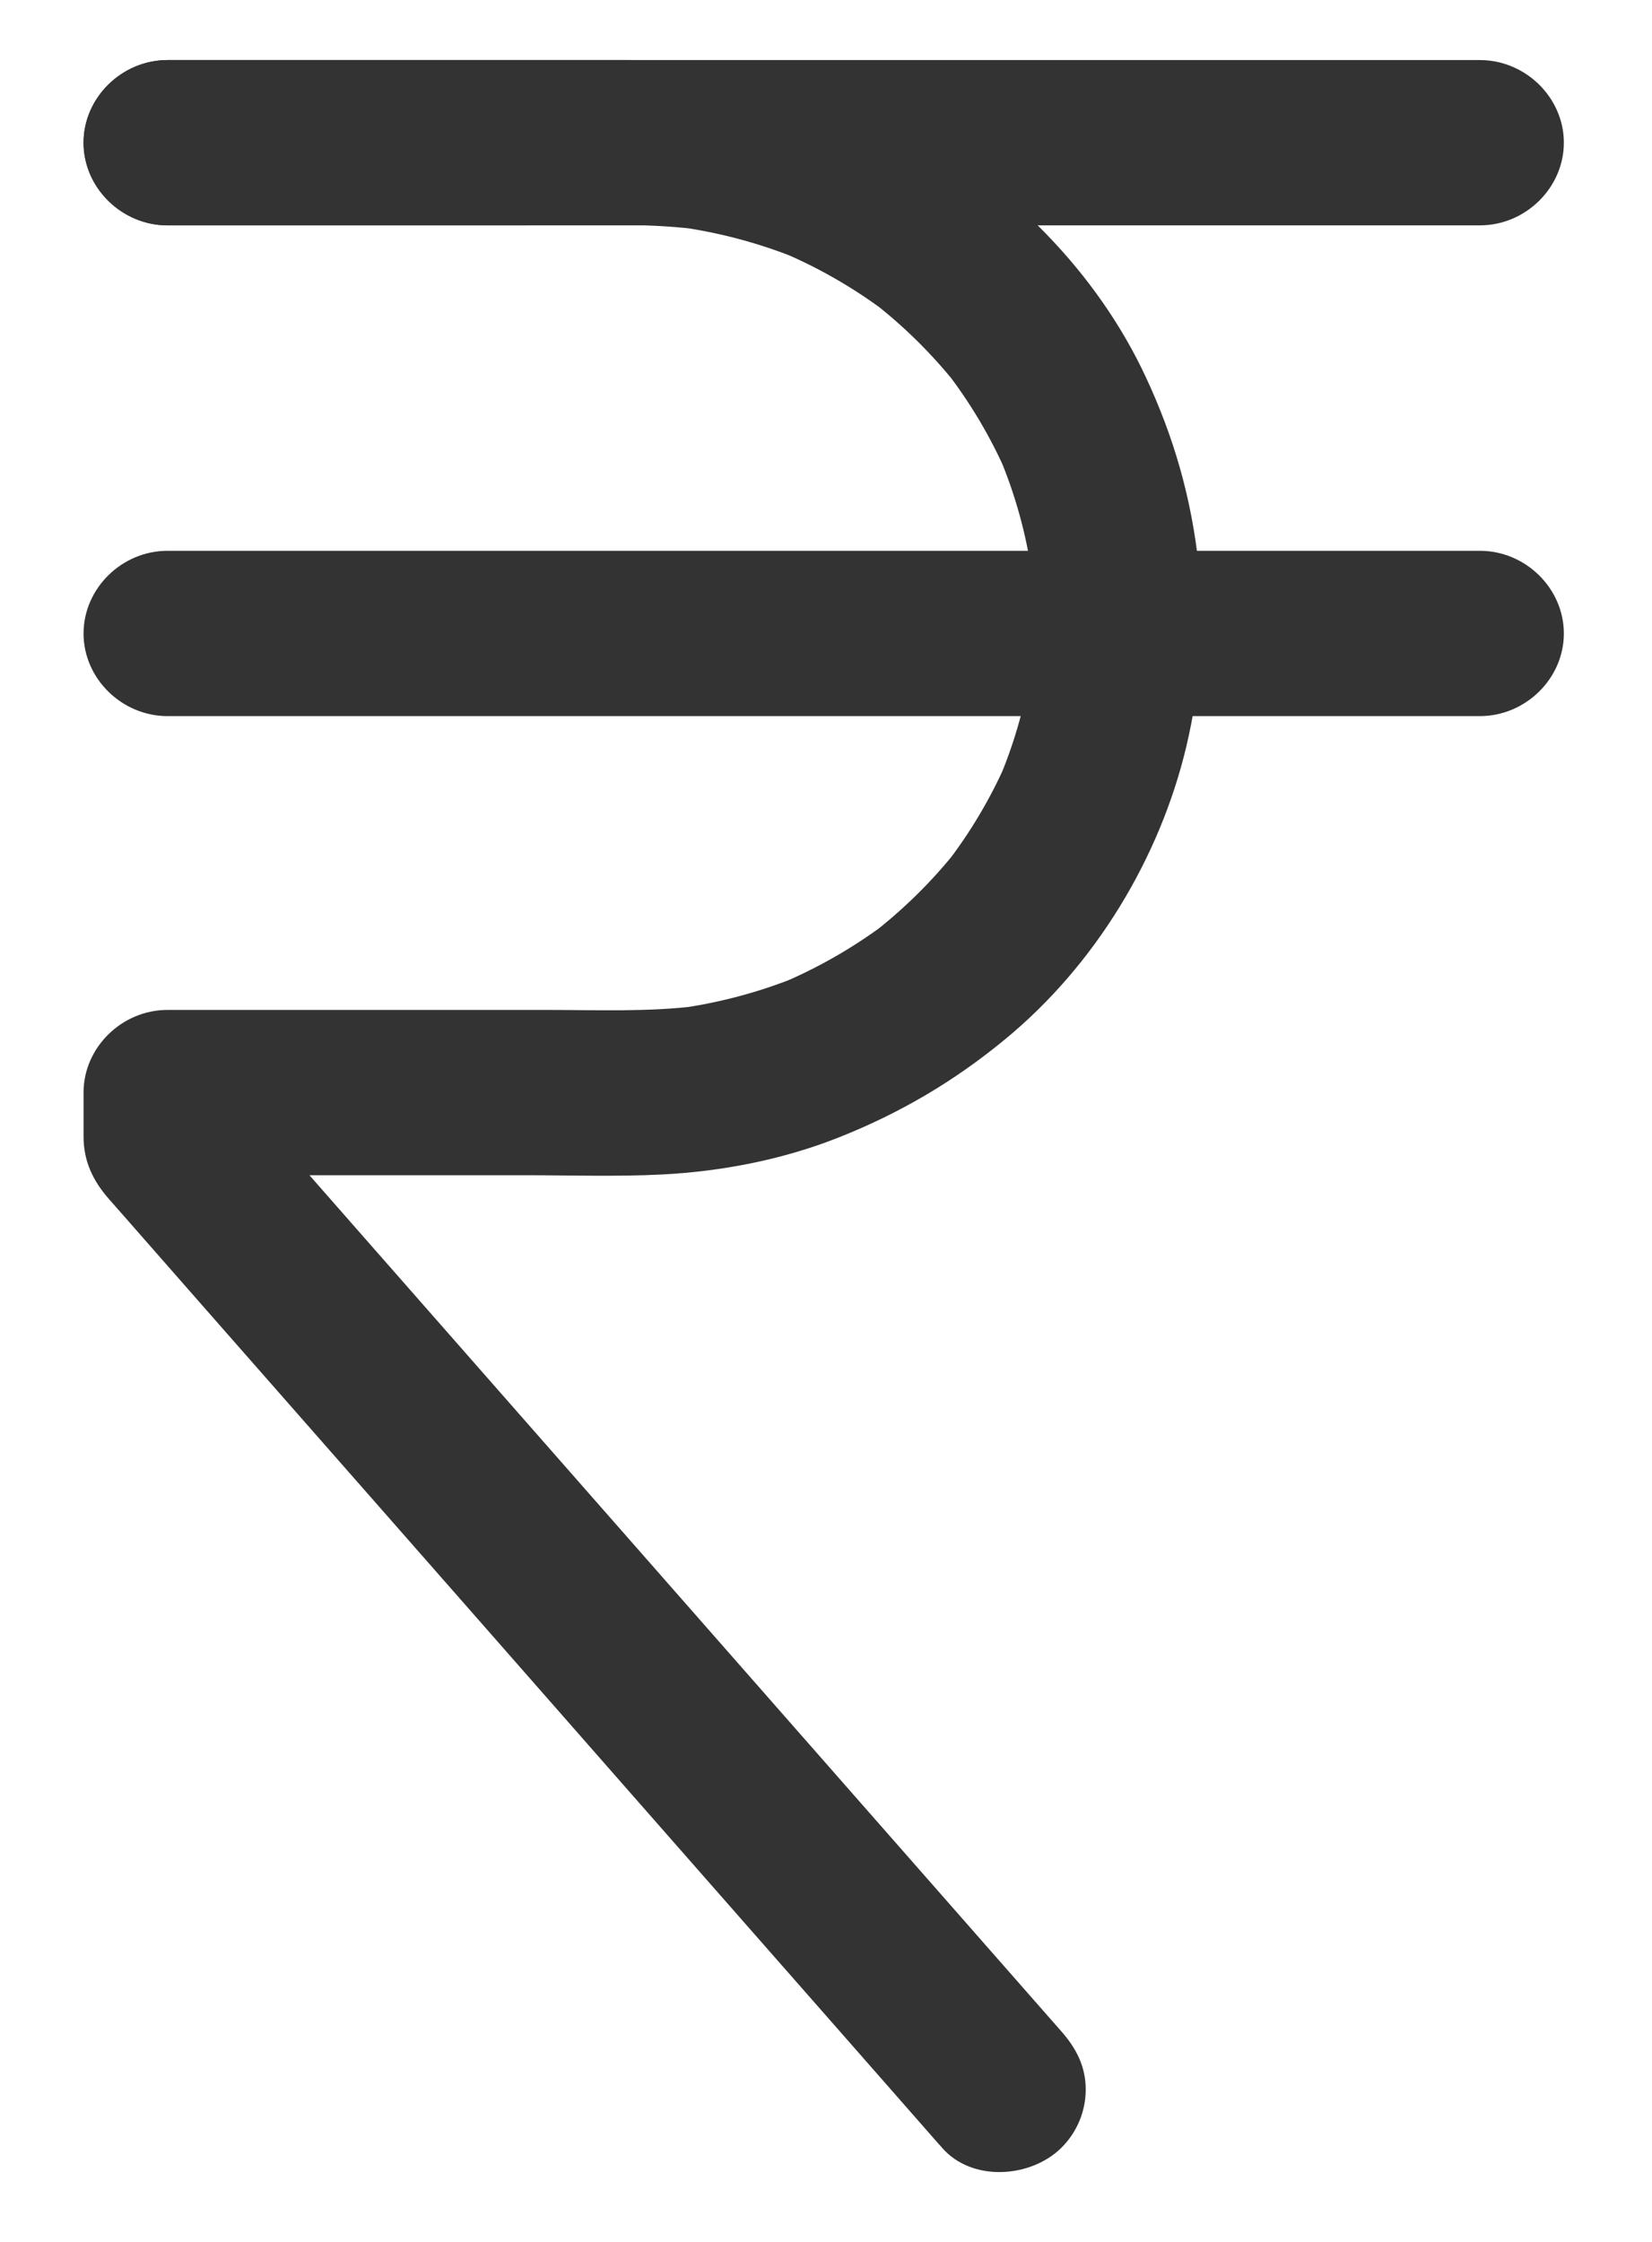 <svg width="14" height="19" viewBox="0 0 14 19" fill="none" xmlns="http://www.w3.org/2000/svg">
<path d="M1.42 1.91C2.429 1.91 3.437 1.91 4.446 1.91C4.932 1.91 5.431 1.884 5.914 1.944C5.851 1.936 5.788 1.927 5.725 1.919C6.088 1.967 6.443 2.062 6.781 2.201C6.724 2.178 6.668 2.154 6.611 2.131C6.932 2.265 7.234 2.439 7.512 2.648C7.464 2.611 7.416 2.575 7.368 2.538C7.649 2.752 7.901 3 8.119 3.277C8.082 3.23 8.045 3.183 8.008 3.135C8.22 3.408 8.397 3.705 8.534 4.021C8.51 3.965 8.486 3.91 8.462 3.854C8.604 4.187 8.7 4.535 8.749 4.893C8.74 4.831 8.732 4.769 8.723 4.706C8.769 5.057 8.769 5.412 8.723 5.762C8.732 5.7 8.74 5.638 8.749 5.576C8.7 5.934 8.604 6.282 8.462 6.615C8.486 6.559 8.51 6.503 8.534 6.448C8.397 6.764 8.22 7.061 8.008 7.334C8.045 7.286 8.082 7.239 8.119 7.192C7.901 7.469 7.649 7.716 7.368 7.931C7.416 7.894 7.464 7.858 7.512 7.821C7.234 8.03 6.932 8.203 6.611 8.338C6.668 8.315 6.724 8.291 6.781 8.268C6.443 8.407 6.088 8.502 5.725 8.55C5.788 8.541 5.851 8.533 5.914 8.525C5.491 8.578 5.058 8.559 4.633 8.559C3.989 8.559 3.345 8.559 2.701 8.559C2.274 8.559 1.847 8.559 1.42 8.559C1.032 8.559 0.708 8.878 0.708 9.259C0.708 9.383 0.708 9.506 0.708 9.63C0.708 9.842 0.787 10.007 0.926 10.165C0.97 10.215 1.014 10.265 1.058 10.315C1.277 10.565 1.496 10.815 1.716 11.065C2.486 11.942 3.256 12.819 4.027 13.696C4.868 14.655 5.71 15.613 6.551 16.571C7.019 17.104 7.487 17.636 7.954 18.169C7.965 18.18 7.975 18.192 7.985 18.204C8.239 18.493 8.733 18.459 8.993 18.204C9.126 18.073 9.201 17.894 9.201 17.709C9.201 17.512 9.12 17.358 8.993 17.214C8.623 16.792 8.253 16.371 7.883 15.95C7.071 15.025 6.258 14.099 5.445 13.174C4.634 12.251 3.824 11.328 3.013 10.405C2.65 9.991 2.287 9.578 1.924 9.164C1.993 9.329 2.063 9.494 2.132 9.659C2.132 9.526 2.132 9.393 2.132 9.259C1.895 9.493 1.657 9.726 1.42 9.96C2.429 9.96 3.437 9.96 4.446 9.96C4.832 9.96 5.22 9.973 5.605 9.954C6.119 9.928 6.633 9.828 7.11 9.639C7.631 9.432 8.089 9.162 8.52 8.806C9.281 8.179 9.829 7.273 10.054 6.325C10.172 5.825 10.213 5.299 10.158 4.789C10.097 4.225 9.95 3.708 9.709 3.193C9.298 2.311 8.556 1.56 7.694 1.094C6.959 0.697 6.137 0.509 5.301 0.509C4.189 0.509 3.076 0.509 1.964 0.509C1.783 0.509 1.601 0.509 1.42 0.509C1.032 0.509 0.708 0.828 0.708 1.21C0.708 1.591 1.032 1.91 1.42 1.91Z" fill="#333333"/>
<path d="M12.541 4.668C11.987 4.668 11.433 4.668 10.879 4.668C9.647 4.668 8.415 4.668 7.184 4.668C5.92 4.668 4.656 4.668 3.392 4.668C2.741 4.668 2.09 4.668 1.44 4.668C1.433 4.668 1.427 4.668 1.42 4.668C1.032 4.668 0.708 4.987 0.708 5.369C0.708 5.75 1.032 6.069 1.42 6.069C1.974 6.069 2.528 6.069 3.082 6.069C4.314 6.069 5.545 6.069 6.777 6.069C8.041 6.069 9.305 6.069 10.569 6.069C11.22 6.069 11.87 6.069 12.521 6.069C12.528 6.069 12.534 6.069 12.541 6.069C12.929 6.069 13.253 5.75 13.253 5.369C13.253 4.987 12.929 4.668 12.541 4.668Z" fill="#333333"/>
<path d="M1.42 1.91C1.974 1.91 2.528 1.91 3.082 1.91C4.314 1.91 5.545 1.91 6.777 1.91C8.041 1.91 9.305 1.91 10.569 1.91C11.22 1.91 11.87 1.91 12.521 1.91C12.527 1.91 12.534 1.91 12.541 1.91C12.929 1.91 13.253 1.591 13.253 1.209C13.253 0.828 12.929 0.509 12.541 0.509C11.987 0.509 11.433 0.509 10.879 0.509C9.647 0.509 8.415 0.509 7.184 0.509C5.92 0.509 4.656 0.509 3.392 0.509C2.741 0.509 2.09 0.509 1.44 0.509C1.433 0.509 1.427 0.509 1.42 0.509C1.032 0.509 0.708 0.828 0.708 1.209C0.708 1.591 1.032 1.91 1.42 1.91Z" fill="#333333"/>
</svg>
